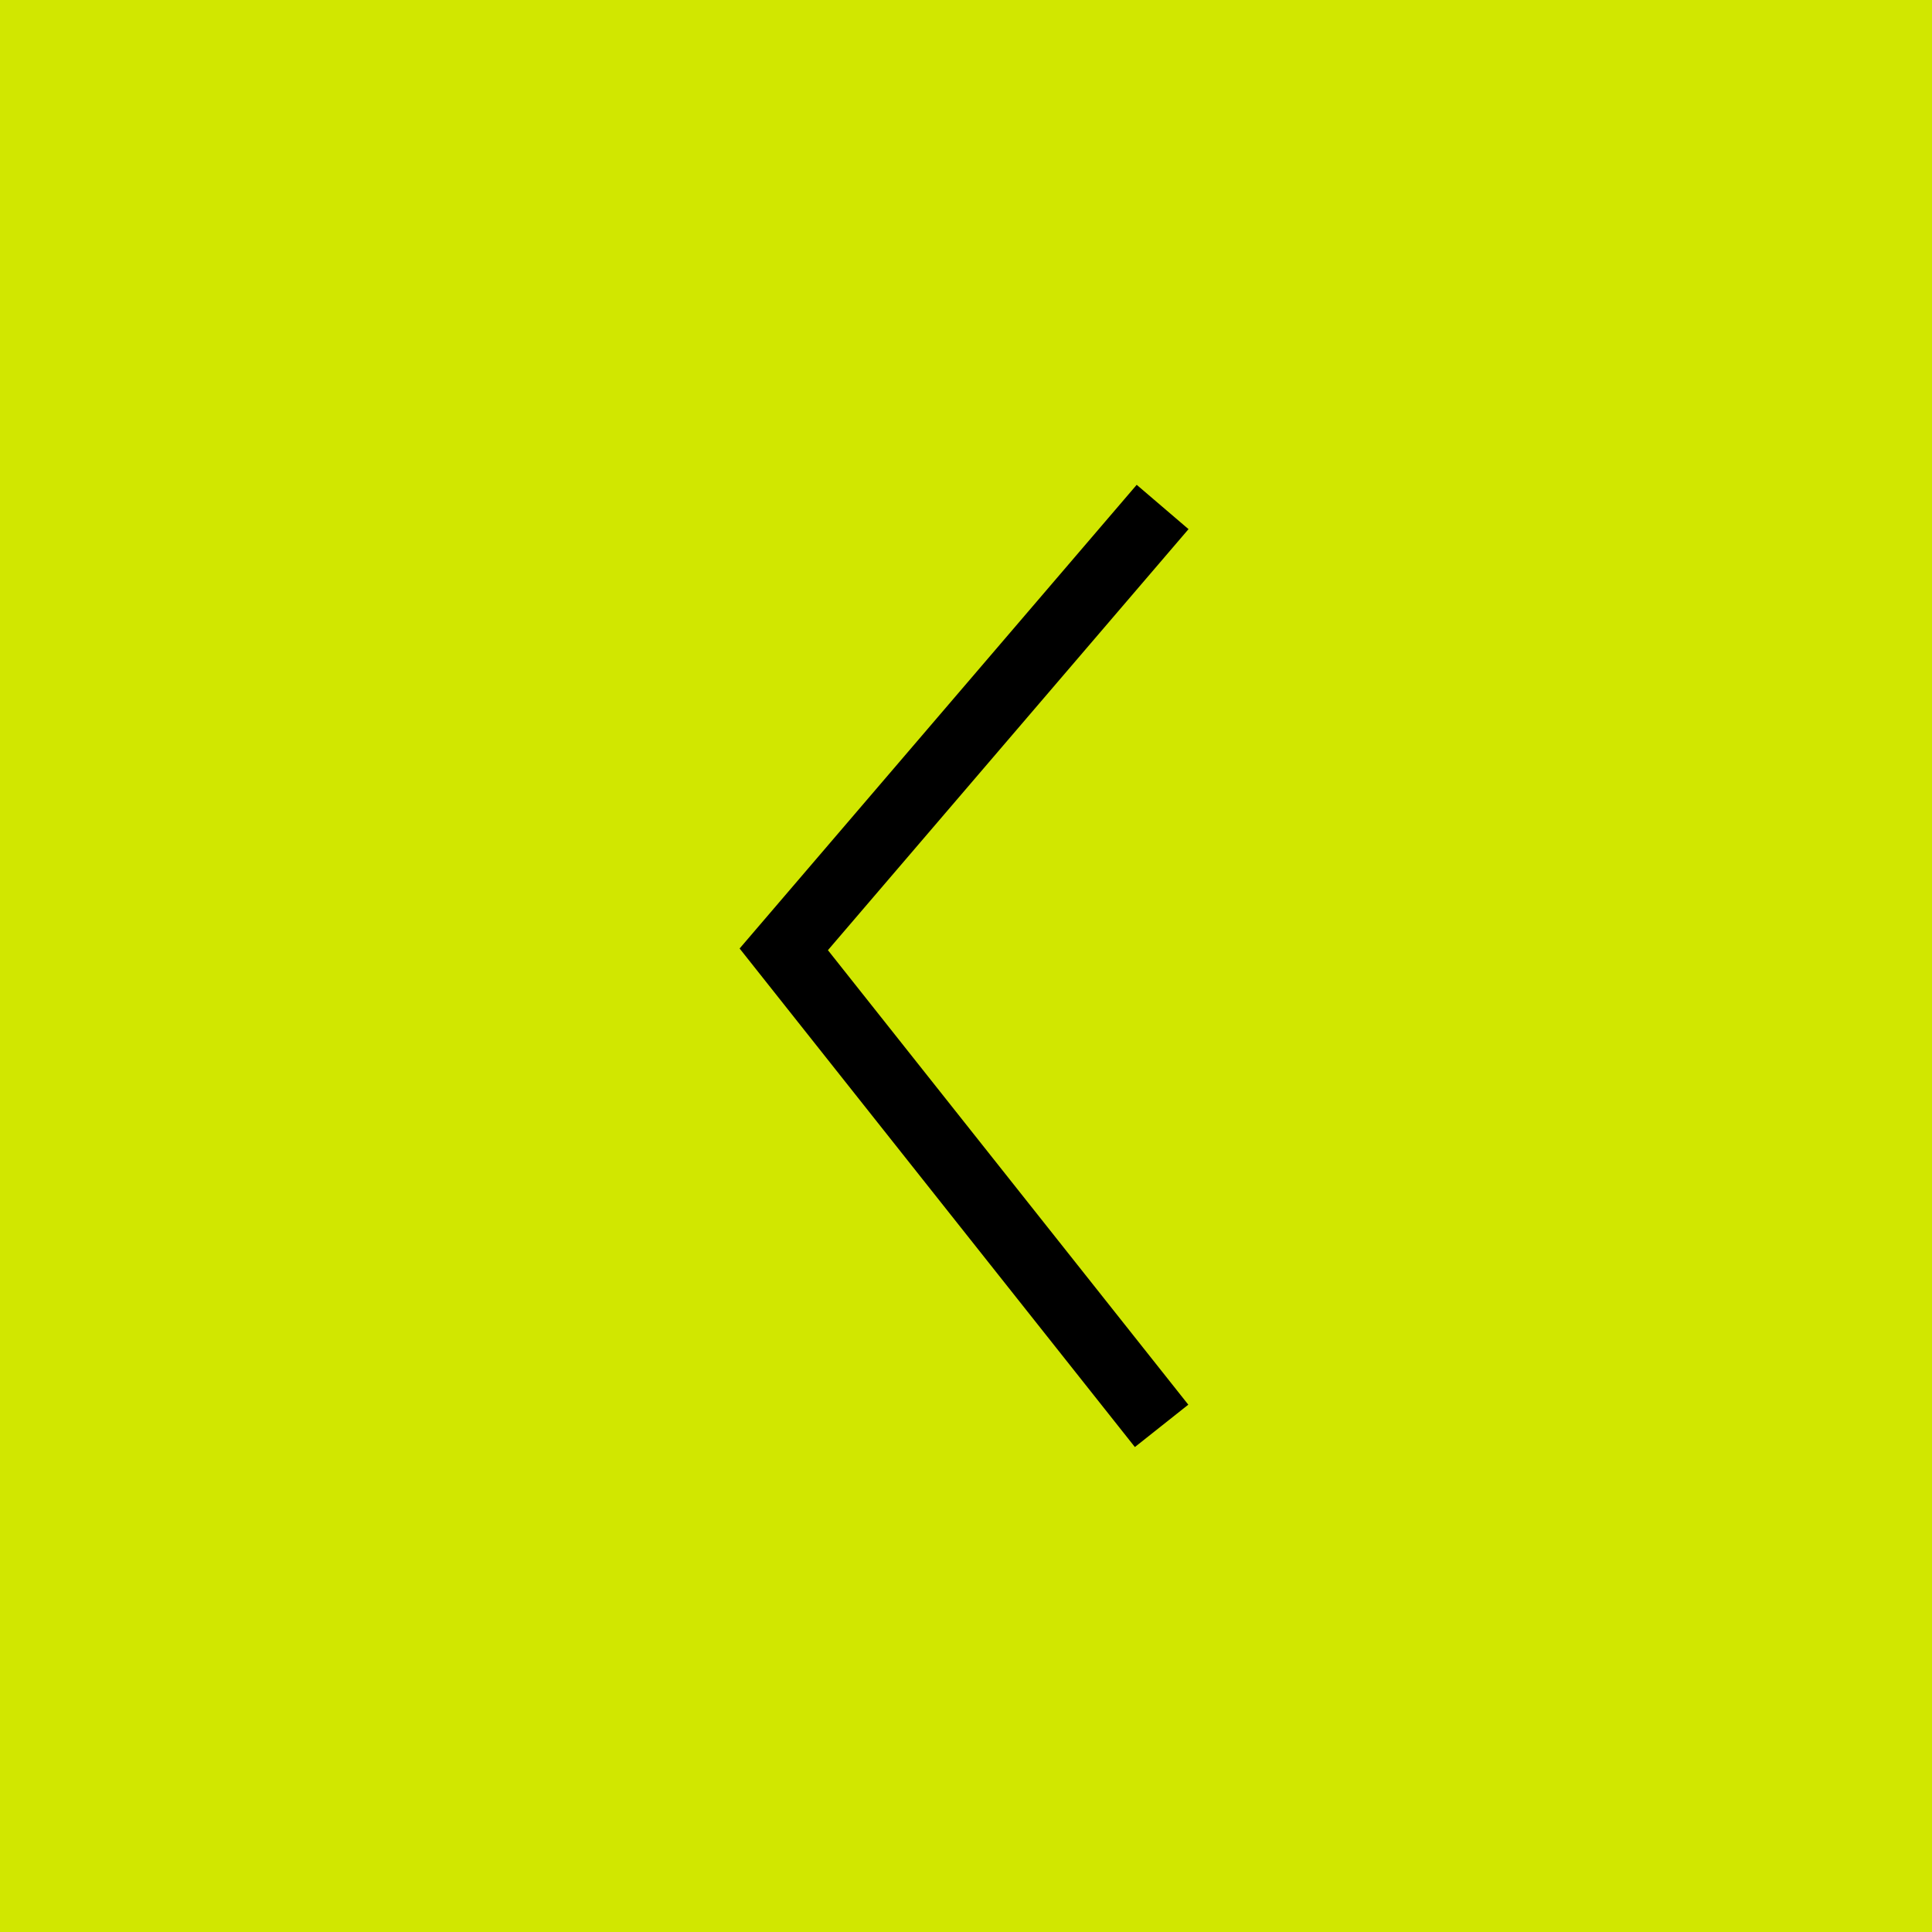 <svg class="{{ include.css-class }}" width="85" height="85" viewBox="0 0 85 85" xmlns="http://www.w3.org/2000/svg"><title>Anterior</title><g fill="none" fill-rule="evenodd"><path fill="#D1E700" d="M0 0h85v85H0z"/><path fill="#000" fill-rule="nonzero" d="M52.29 23.28L50.01 21.33 32.54 41.73 49.93 63.664l2.35-1.864-15.855-19.996z"/></g></svg>
